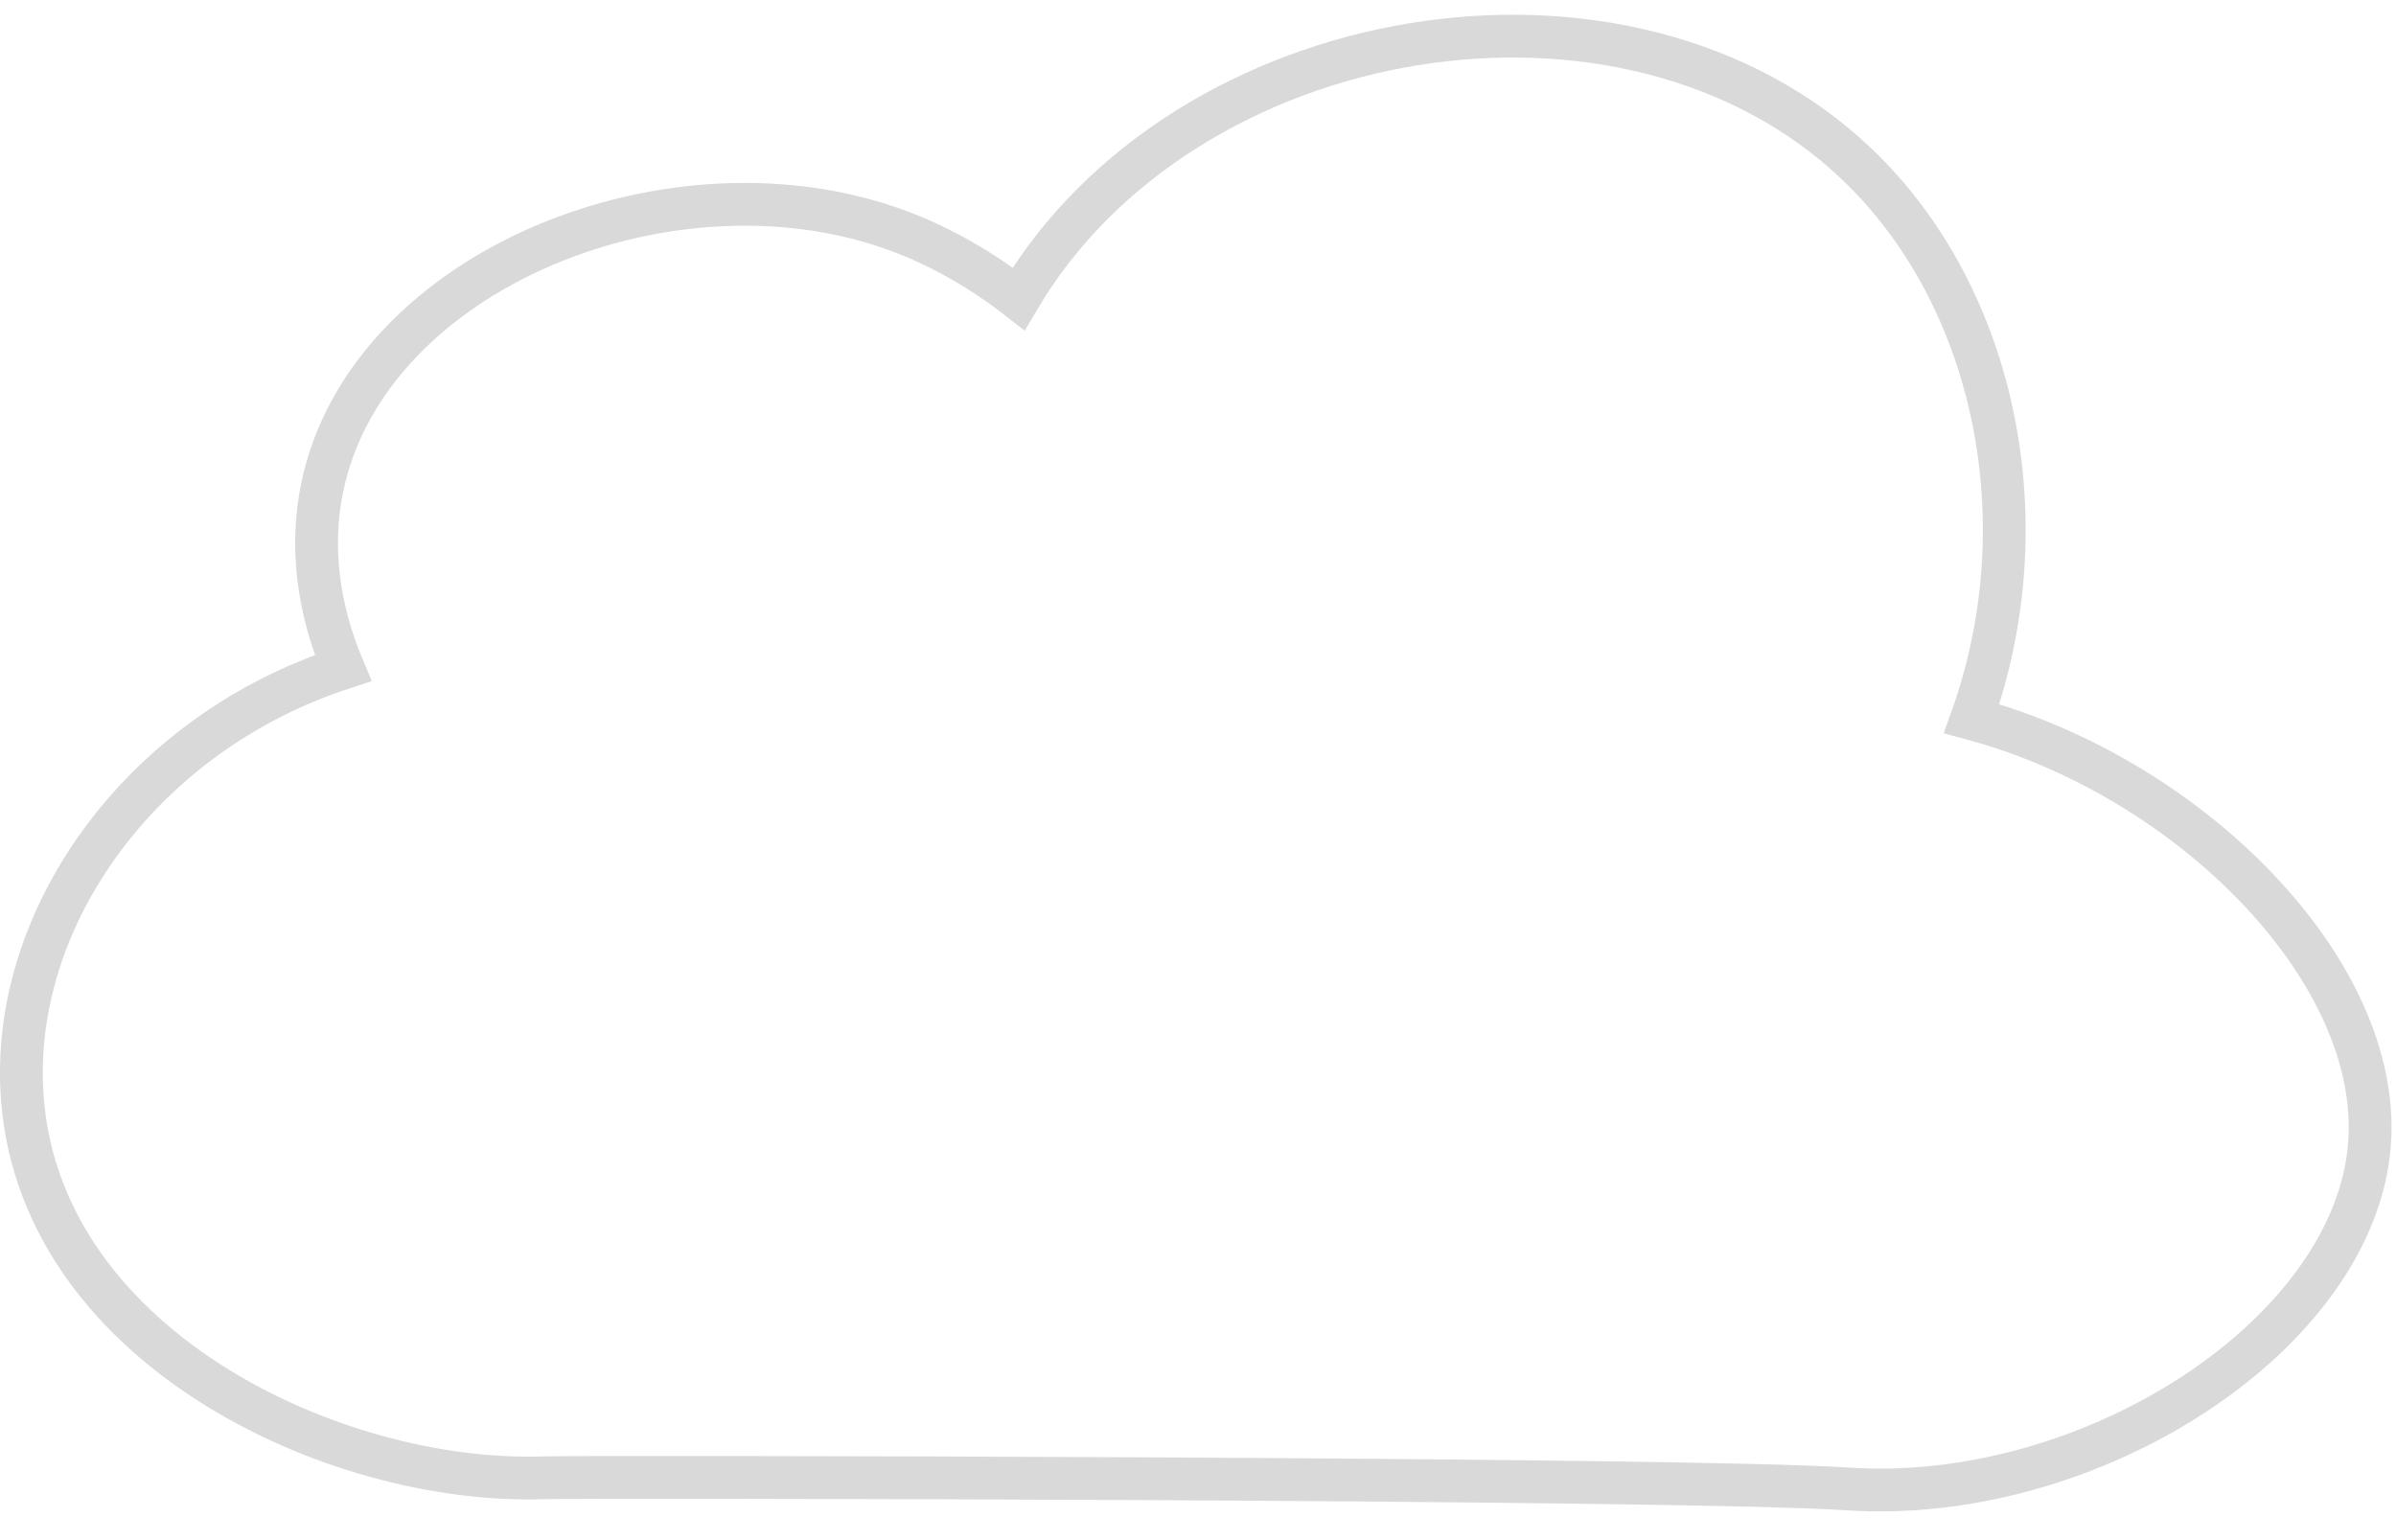 <?xml version="1.0" encoding="UTF-8" standalone="no"?>
<svg width="56px" height="36px" viewBox="0 0 56 36" version="1.1" xmlns="http://www.w3.org/2000/svg" xmlns:xlink="http://www.w3.org/1999/xlink">
    <!-- Generator: sketchtool 3.8.3 (29802) - http://www.bohemiancoding.com/sketch -->
    <title>cloud-4</title>
    <desc>Created with sketchtool.</desc>
    <defs></defs>
    <g id="Welcome" stroke="none" stroke-width="1" fill="none" fill-rule="evenodd" opacity="0.15">
        <g id="Home_Des_1" transform="translate(-992, -385)" stroke="#000000">
            <g id="cloud-4" transform="translate(992.5, 385.845)">
                <path d="M45.582,15.953 C47.219,11.387 46.166,6.124 42.918,3.01 C37.527,-2.158 27.156,-0.385 23.308,6.14 C22.446,5.469 21.506,4.931 20.553,4.571 C15.261,2.571 8.083,5.446 7.03,10.552 C6.738,11.967 6.948,13.413 7.518,14.769 C2.884,16.279 -0.182,20.47 0.008,24.596 C0.283,30.567 7.26,33.874 12.231,33.697 C13.068,33.668 38.88,33.7 42.658,33.957 C48.37,34.347 54.545,30.342 54.881,25.896 C55.185,21.863 50.695,17.327 45.582,15.953 L45.582,15.953 Z" id="Stroke-1"></path>
            </g>
        </g>
    </g>
</svg>